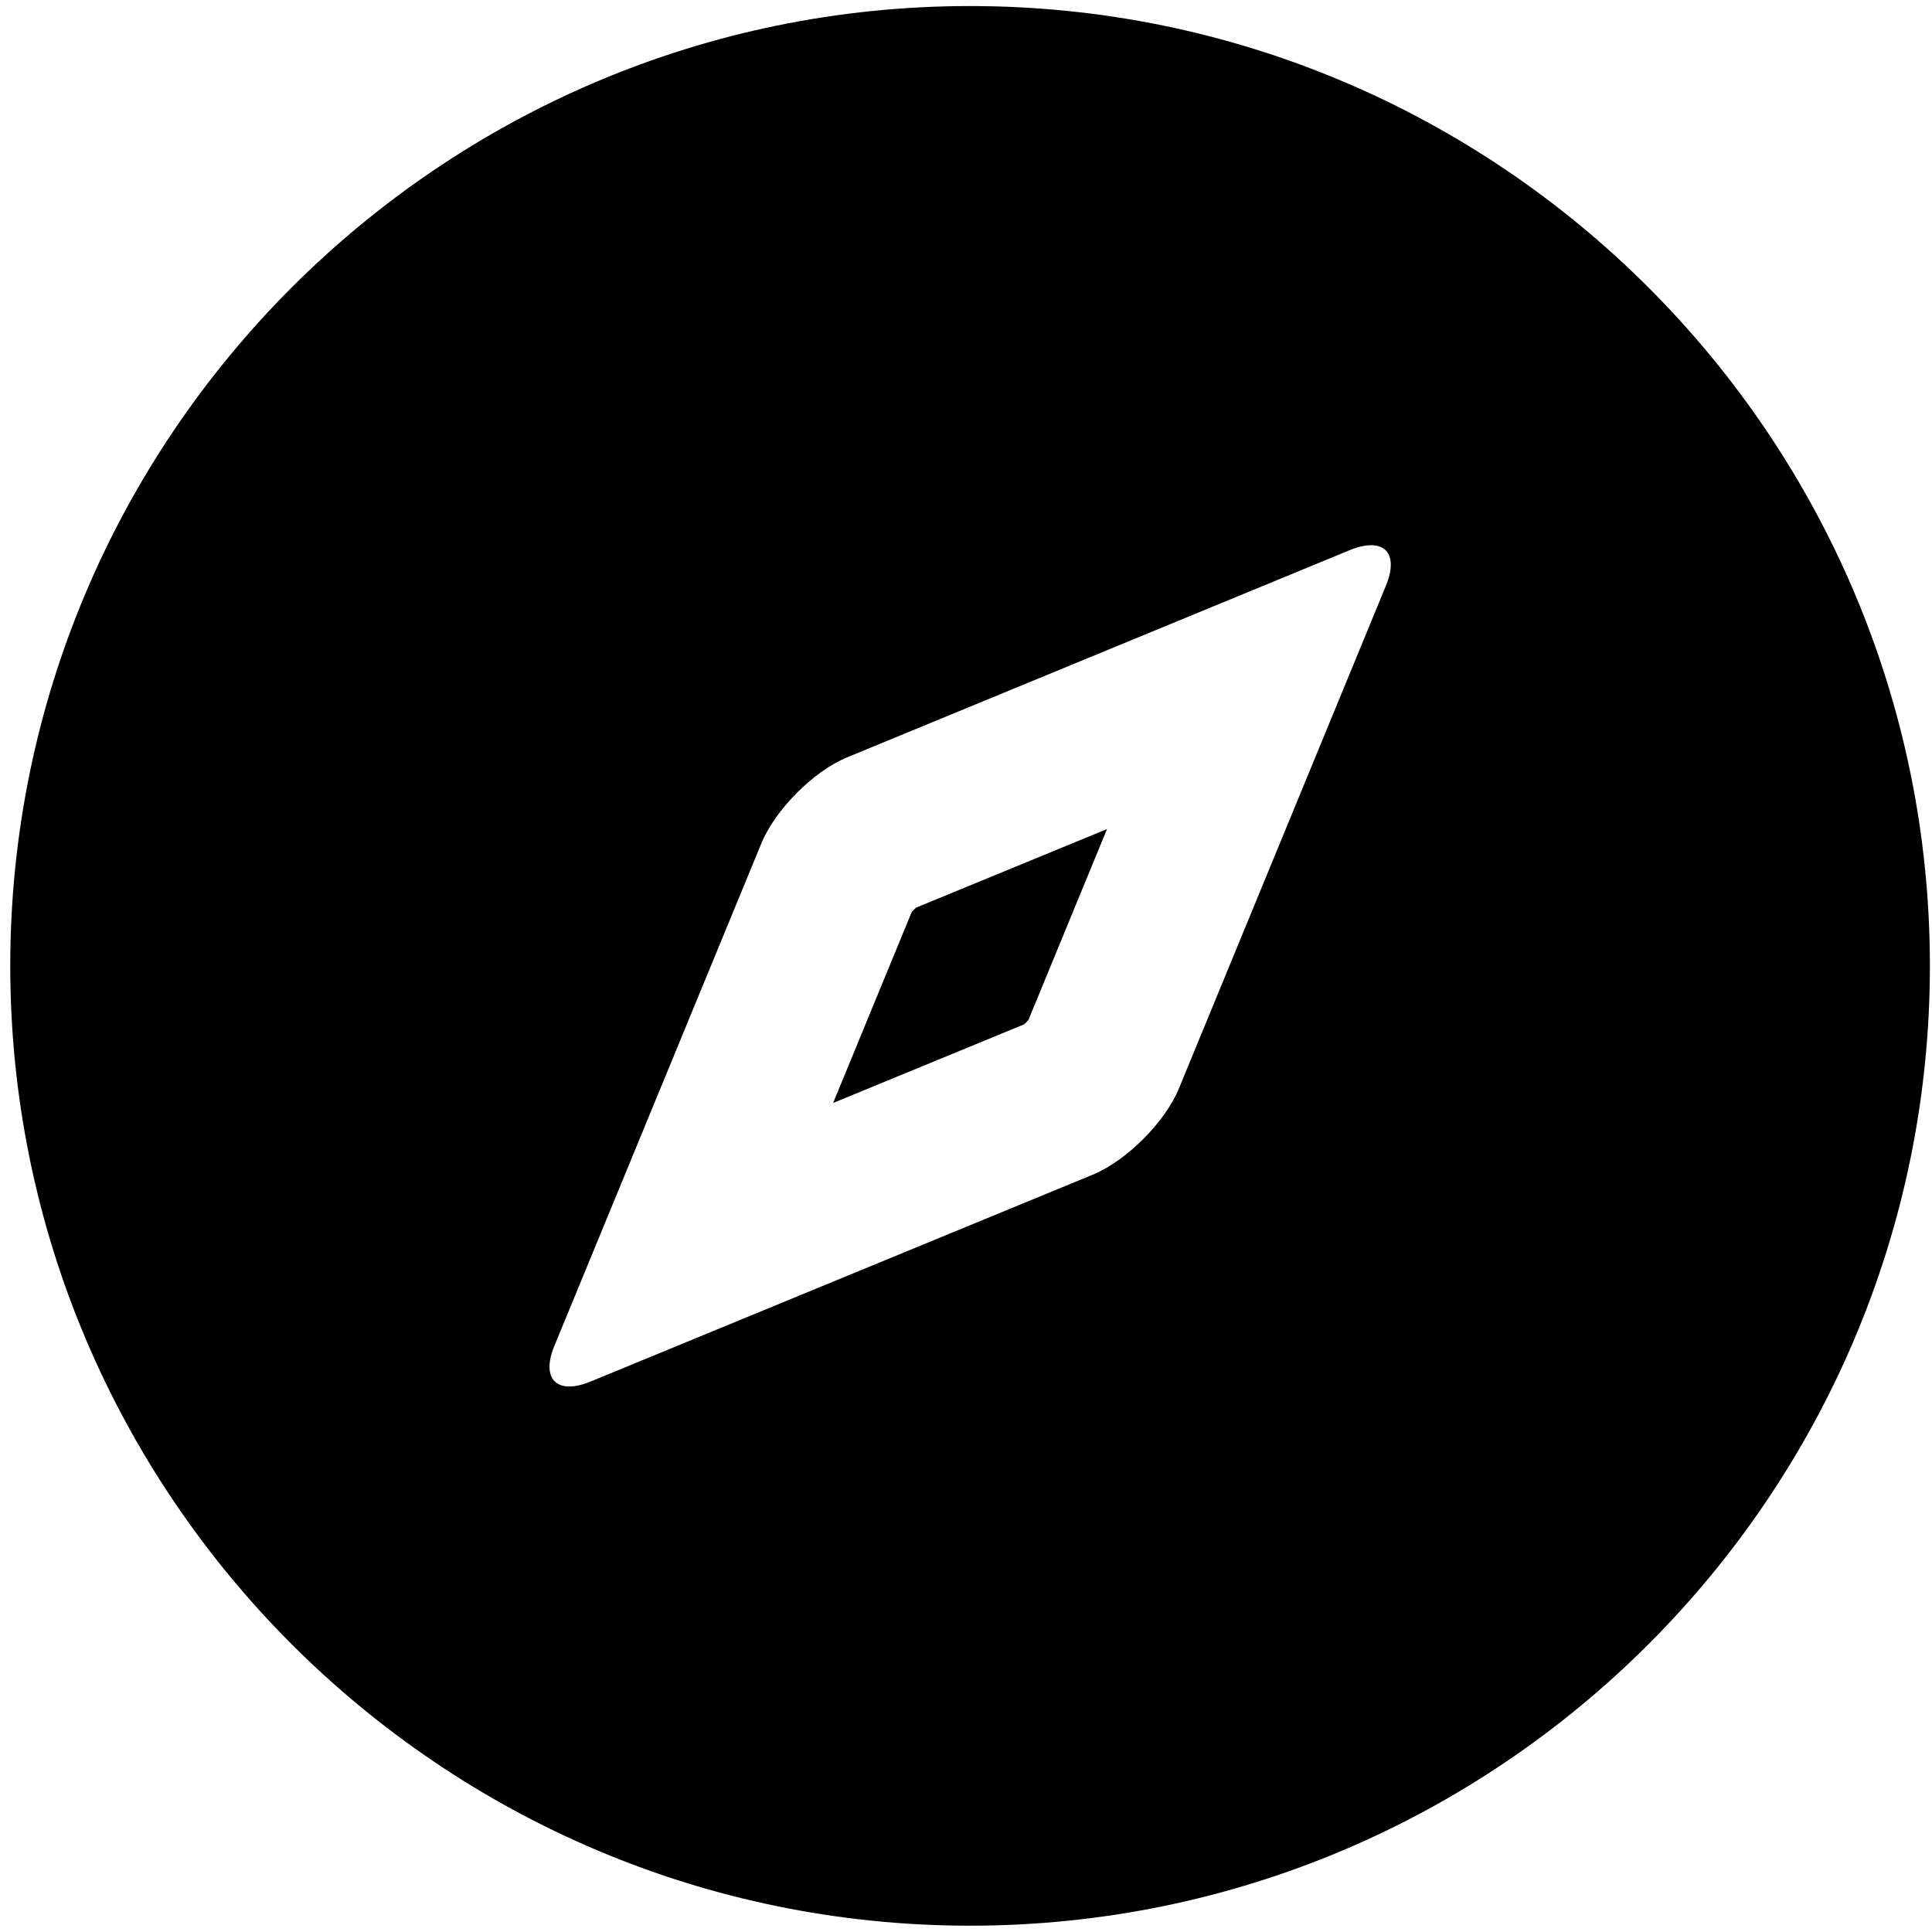 <svg width="147" height="147" viewBox="0 0 147 147" fill="none" xmlns="http://www.w3.org/2000/svg">
<path d="M69.37 69.39L63.39 83.92L77.92 77.94C77.98 77.9 78.02 77.84 78.1 77.77C78.14 77.71 78.2 77.65 78.25 77.61L84.23 63.08L69.7 69.06C69.7 69.06 69.41 69.33 69.37 69.39Z" fill="black"/>
<path d="M73.81 0.46C33.54 0.46 0.78 33.22 0.78 73.49C0.78 113.76 33.54 146.52 73.81 146.52C114.08 146.52 146.84 113.76 146.84 73.49C146.84 33.22 114.08 0.46 73.81 0.46ZM105.44 44.59L89.7 82.82C88.65 85.38 85.7 88.33 83.14 89.38L44.93 105.12C42.37 106.17 41.13 104.93 42.19 102.38L57.93 64.17C58.98 61.61 61.93 58.64 64.49 57.61L102.72 41.85C105.28 40.82 106.5 42.04 105.44 44.59Z" fill="black"/>
</svg>
